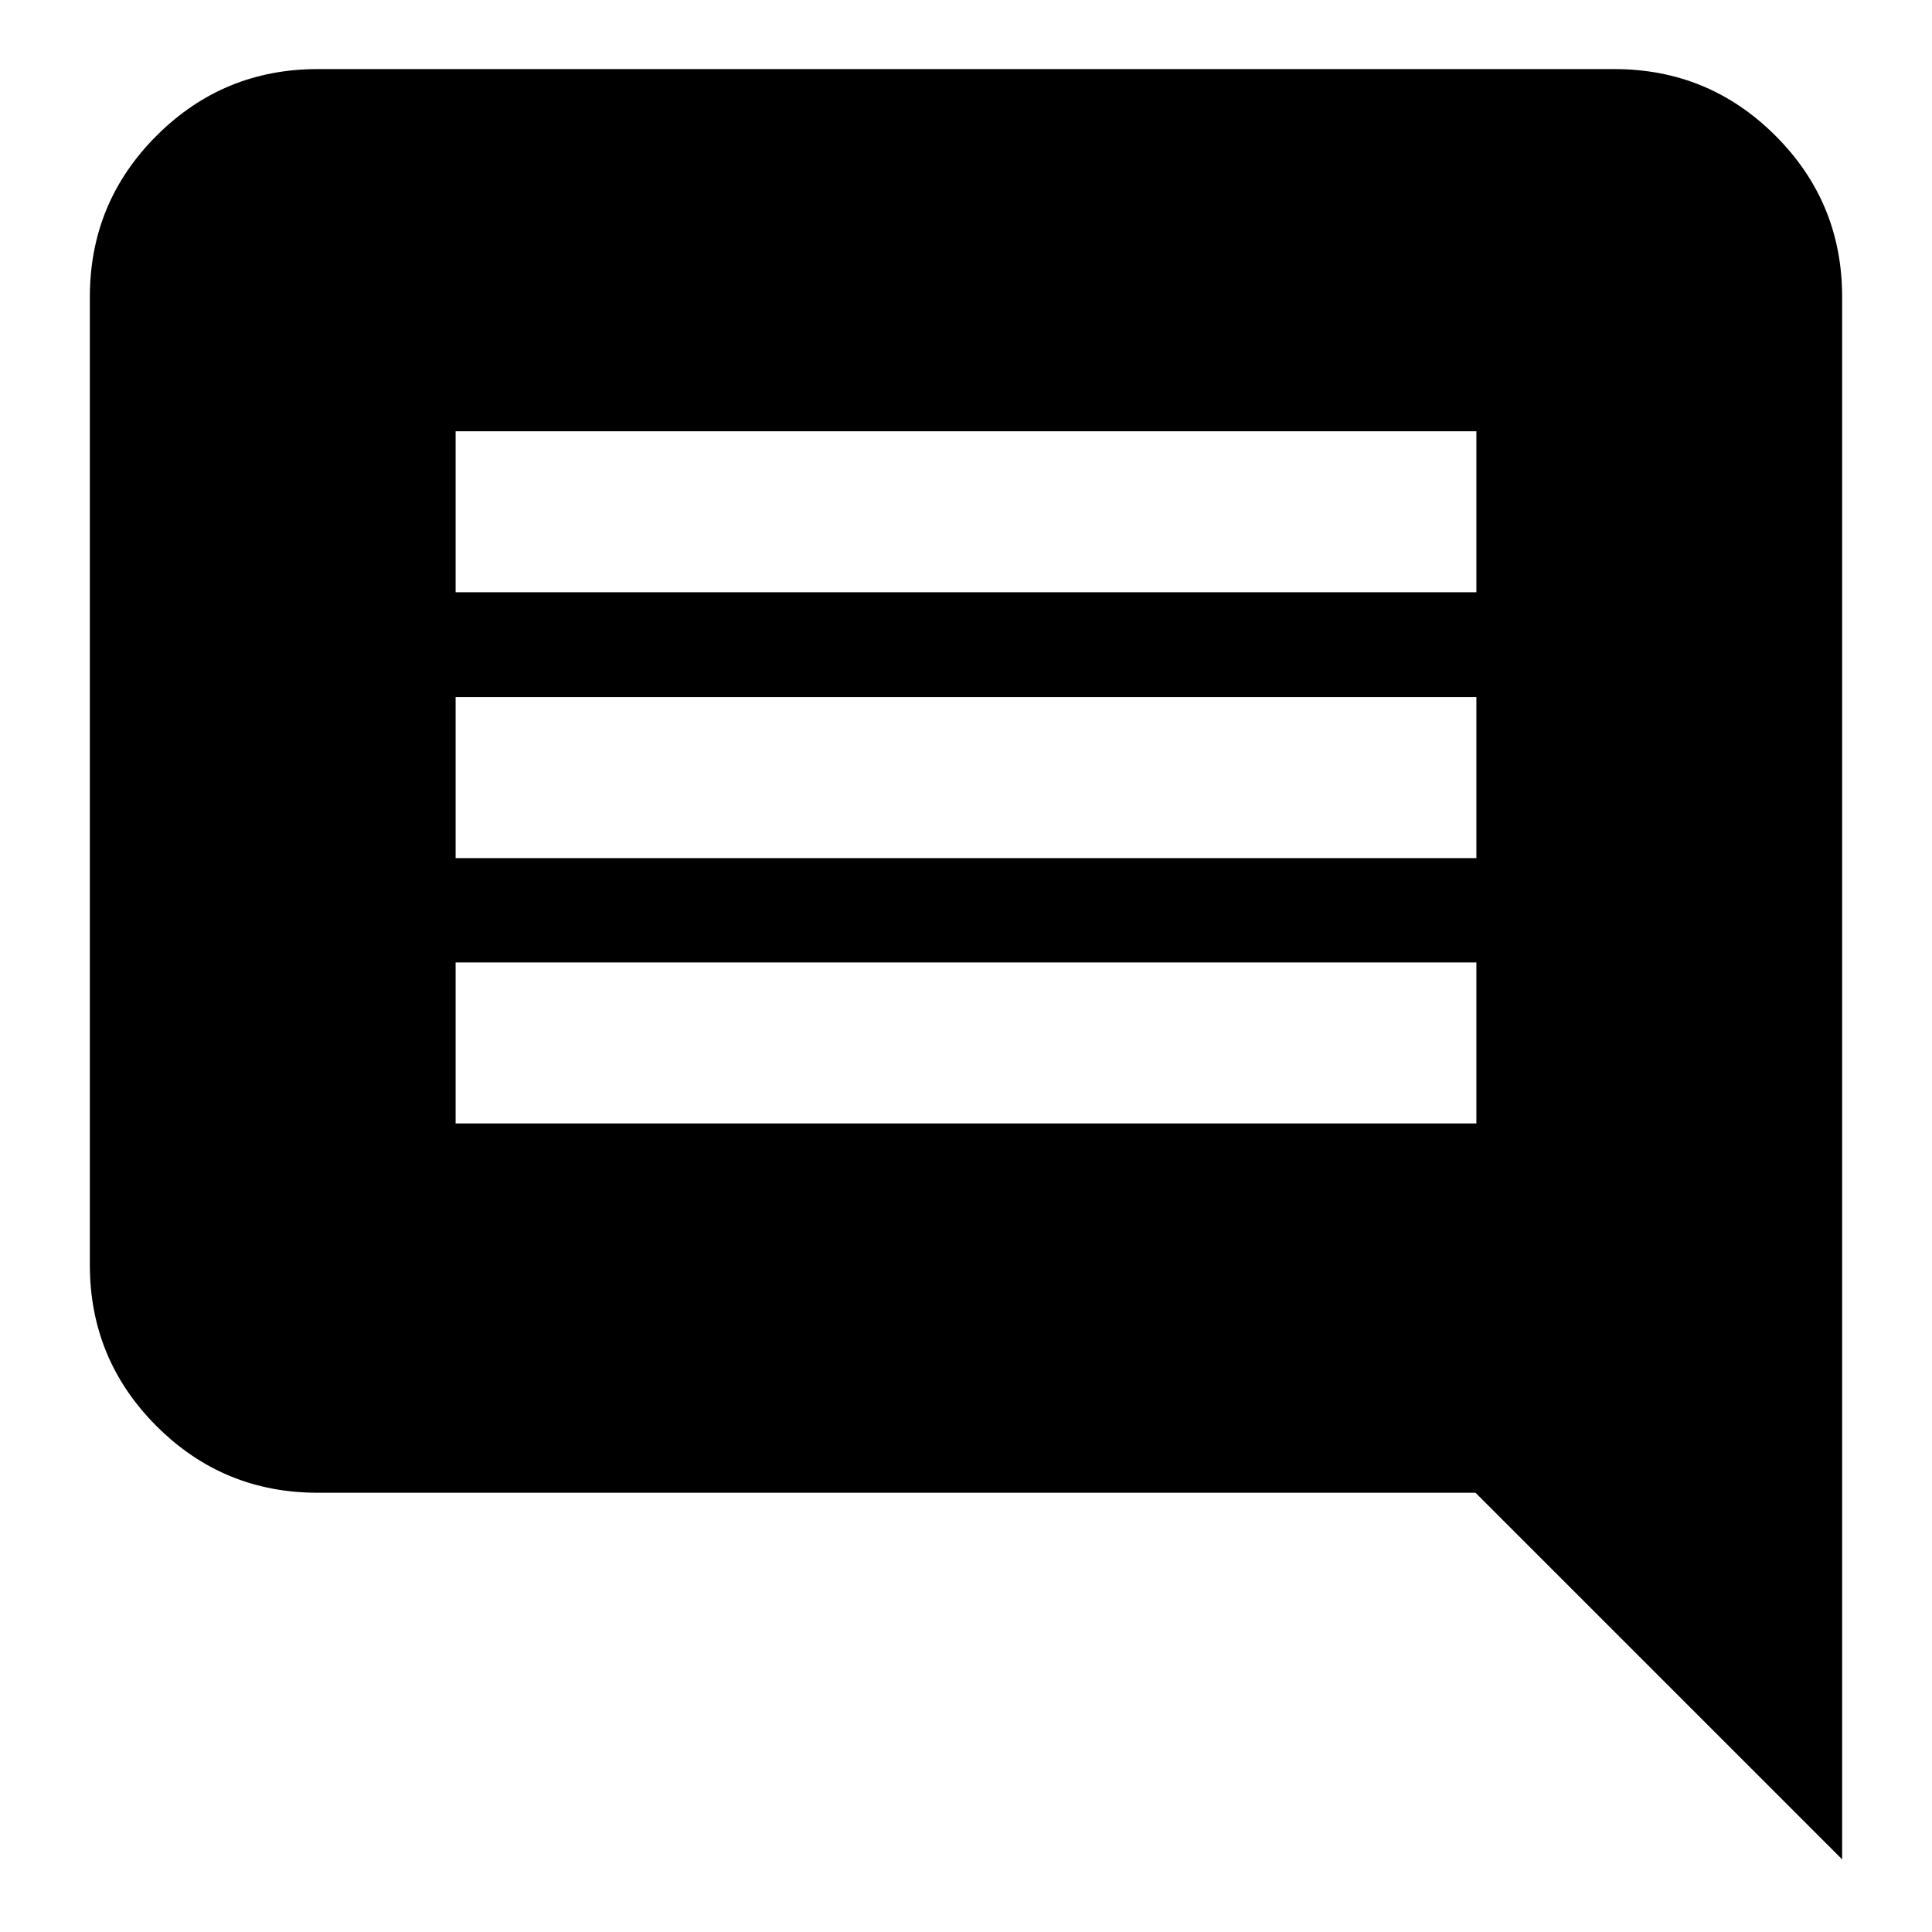 <svg xmlns="http://www.w3.org/2000/svg" height="24" viewBox="0 -960 960 960" width="24"><path d="M226.39-401.76h507.22v-80H226.39v80Zm0-131.85h507.22v-80H226.39v80Zm0-132.09h507.22v-80H226.39v80Zm-68.56 447.44q-46.93 0-80.06-33.12-33.12-33.13-33.12-80.05V-812.5q0-46.93 33.12-80.05 33.13-33.12 80.06-33.12h644.34q46.93 0 80.06 33.12 33.12 33.12 33.12 80.05v776.41L733.17-218.26H157.83Z"/></svg>